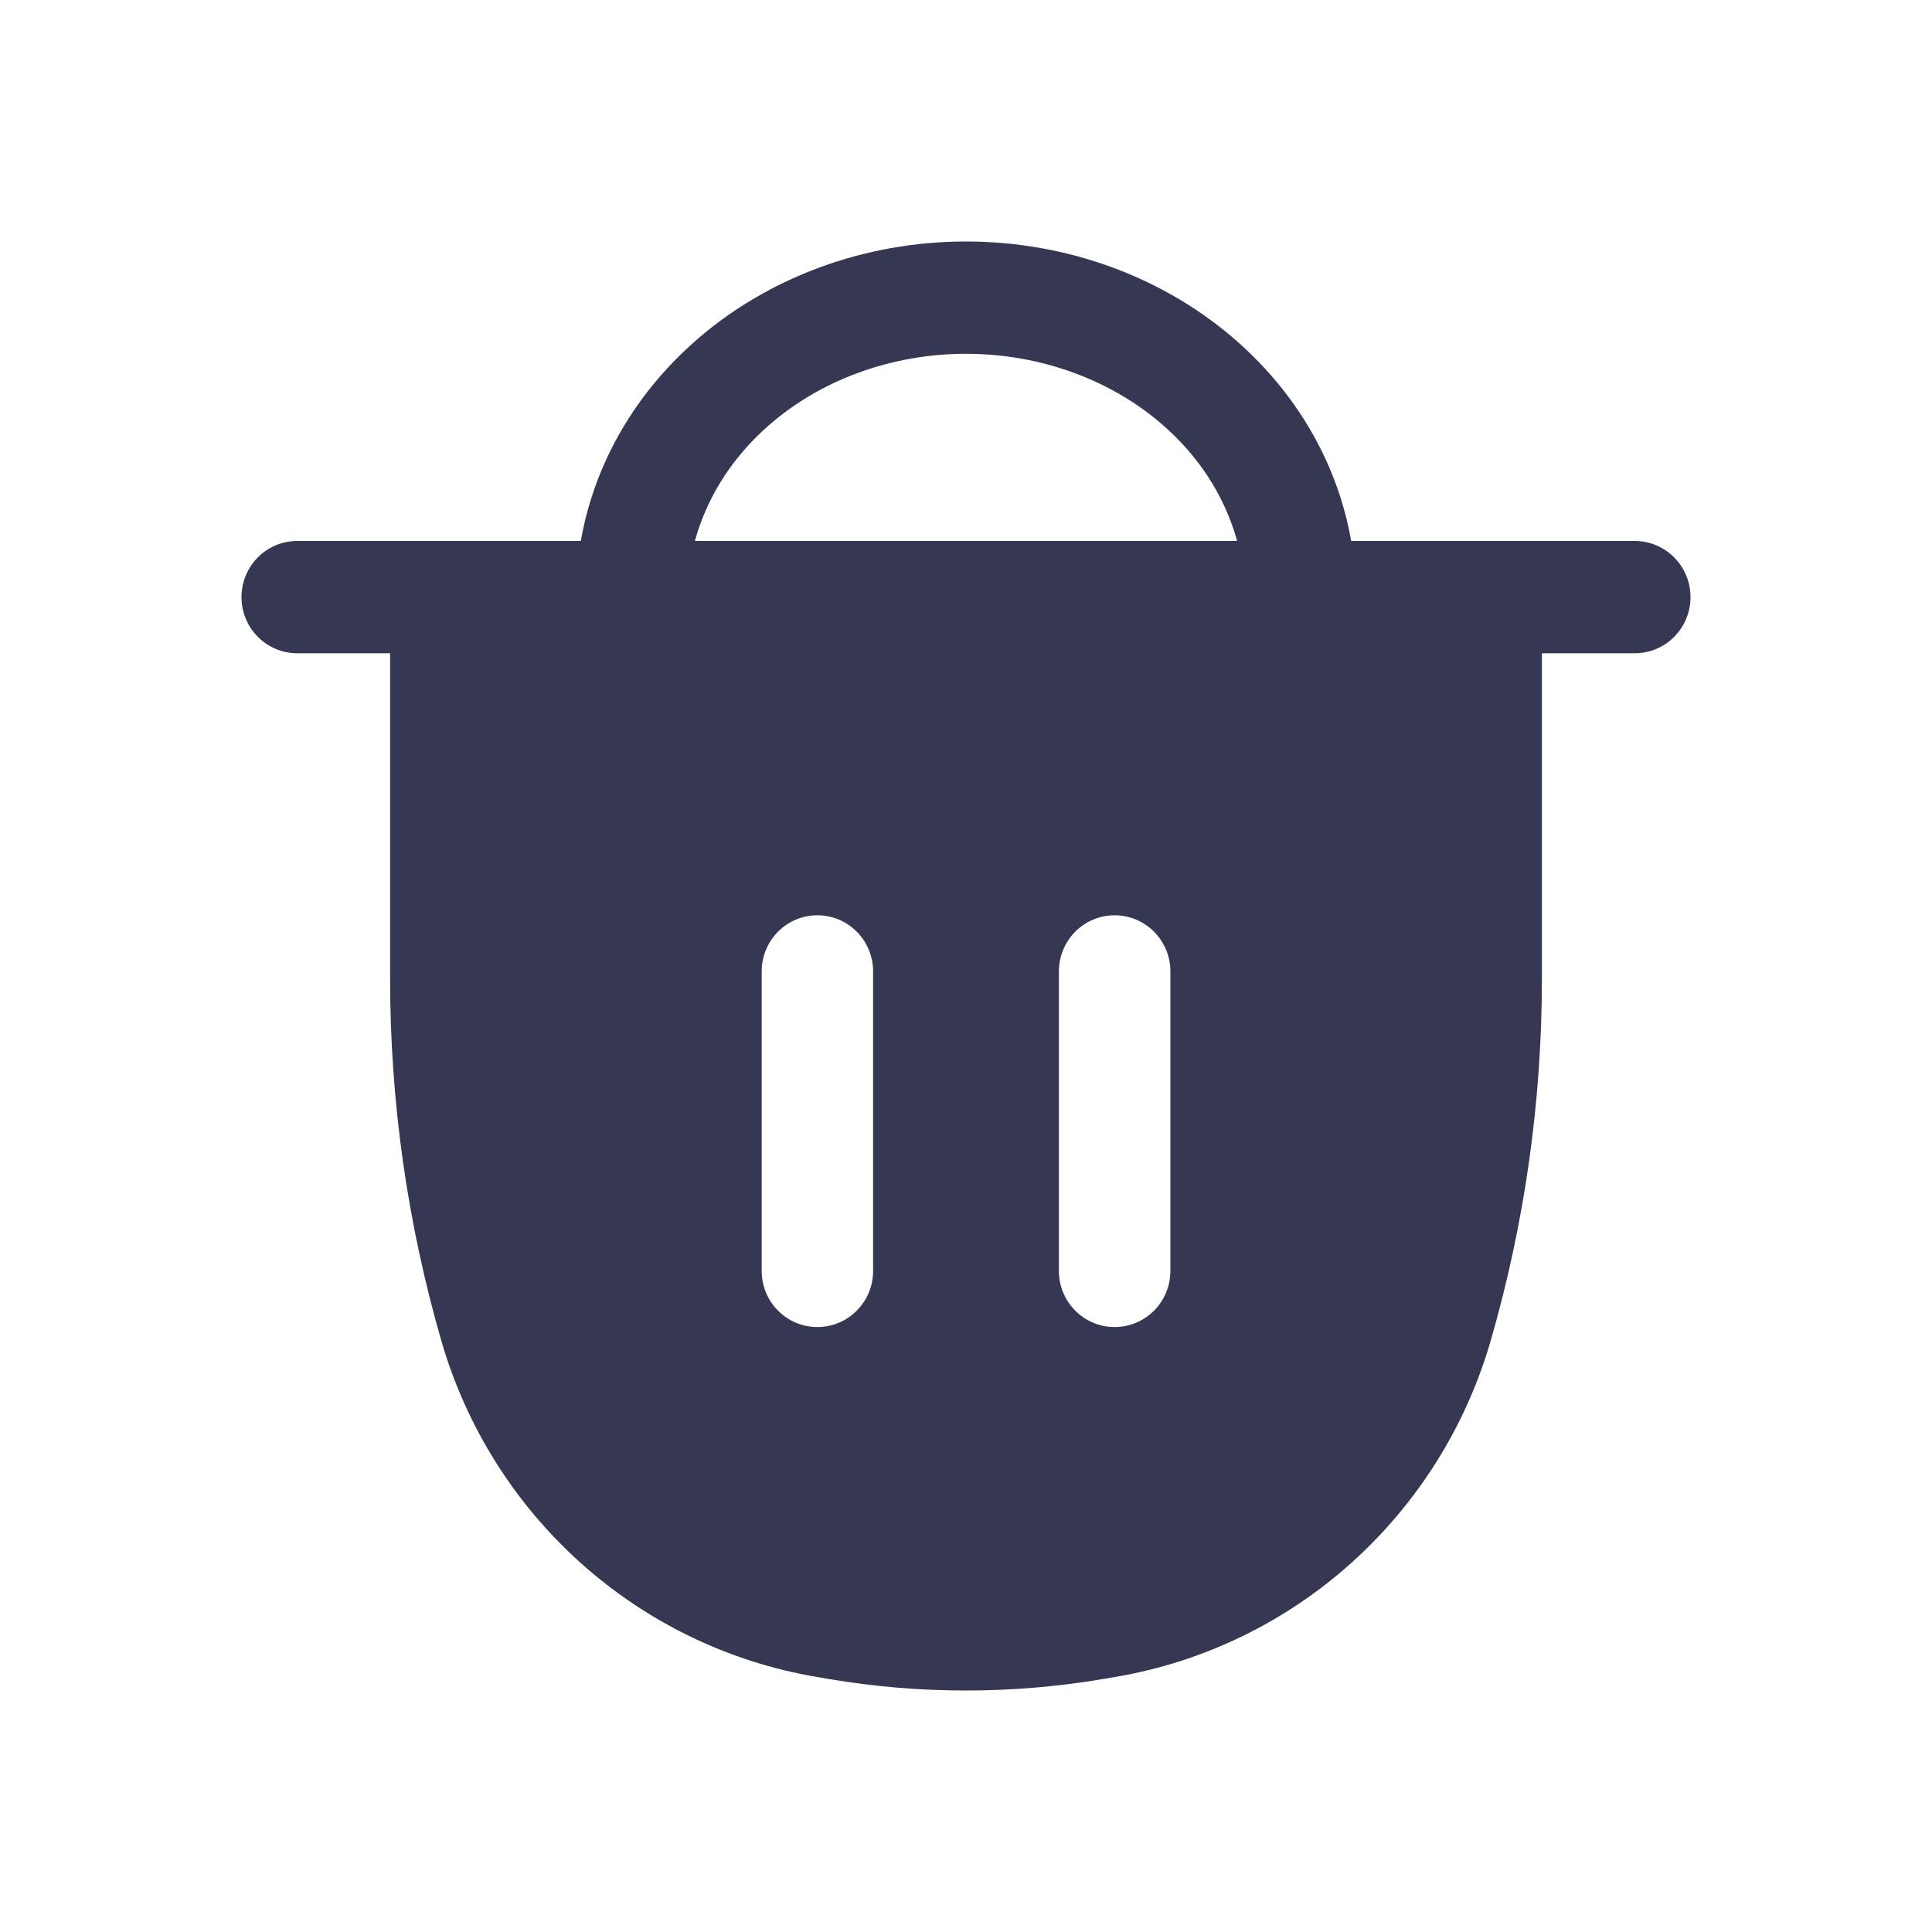 <svg  viewBox="0 0 24 24" fill="currentColor" xmlns="http://www.w3.org/2000/svg">
<path fill-rule="evenodd" clip-rule="evenodd" d="M12 3C11.374 3 10.753 3.11 10.171 3.326C9.589 3.542 9.056 3.86 8.603 4.266C8.15 4.672 7.785 5.158 7.535 5.699C7.383 6.027 7.276 6.369 7.215 6.72H3.692C3.31 6.72 3 7.032 3 7.418C3 7.803 3.31 8.115 3.692 8.115H4.846V12.162C4.846 13.681 5.06 15.192 5.481 16.651C6.111 18.832 7.925 20.457 10.149 20.832L10.294 20.857C11.424 21.048 12.576 21.048 13.706 20.857L13.851 20.832C16.075 20.457 17.889 18.832 18.519 16.651C18.94 15.192 19.154 13.681 19.154 12.162V8.115H20.308C20.69 8.115 21 7.803 21 7.418C21 7.032 20.69 6.72 20.308 6.72H16.785C16.724 6.369 16.616 6.027 16.465 5.699C16.215 5.158 15.85 4.672 15.397 4.266C14.944 3.86 14.411 3.542 13.829 3.326C13.247 3.11 12.626 3 12 3ZM10.65 4.635C11.076 4.477 11.535 4.395 12 4.395C12.465 4.395 12.924 4.477 13.35 4.635C13.777 4.793 14.159 5.023 14.477 5.308C14.796 5.593 15.043 5.927 15.21 6.289C15.275 6.429 15.328 6.574 15.368 6.72L8.632 6.72C8.672 6.574 8.725 6.429 8.79 6.289C8.957 5.927 9.204 5.593 9.523 5.308C9.841 5.023 10.223 4.793 10.65 4.635ZM10.154 11.37C10.536 11.37 10.846 11.682 10.846 12.068V15.788C10.846 16.173 10.536 16.485 10.154 16.485C9.771 16.485 9.462 16.173 9.462 15.788V12.068C9.462 11.682 9.771 11.37 10.154 11.37ZM13.846 11.37C14.229 11.37 14.539 11.682 14.539 12.068V15.788C14.539 16.173 14.229 16.485 13.846 16.485C13.464 16.485 13.154 16.173 13.154 15.788V12.068C13.154 11.682 13.464 11.37 13.846 11.37Z" fill="#363853"/>
</svg>
